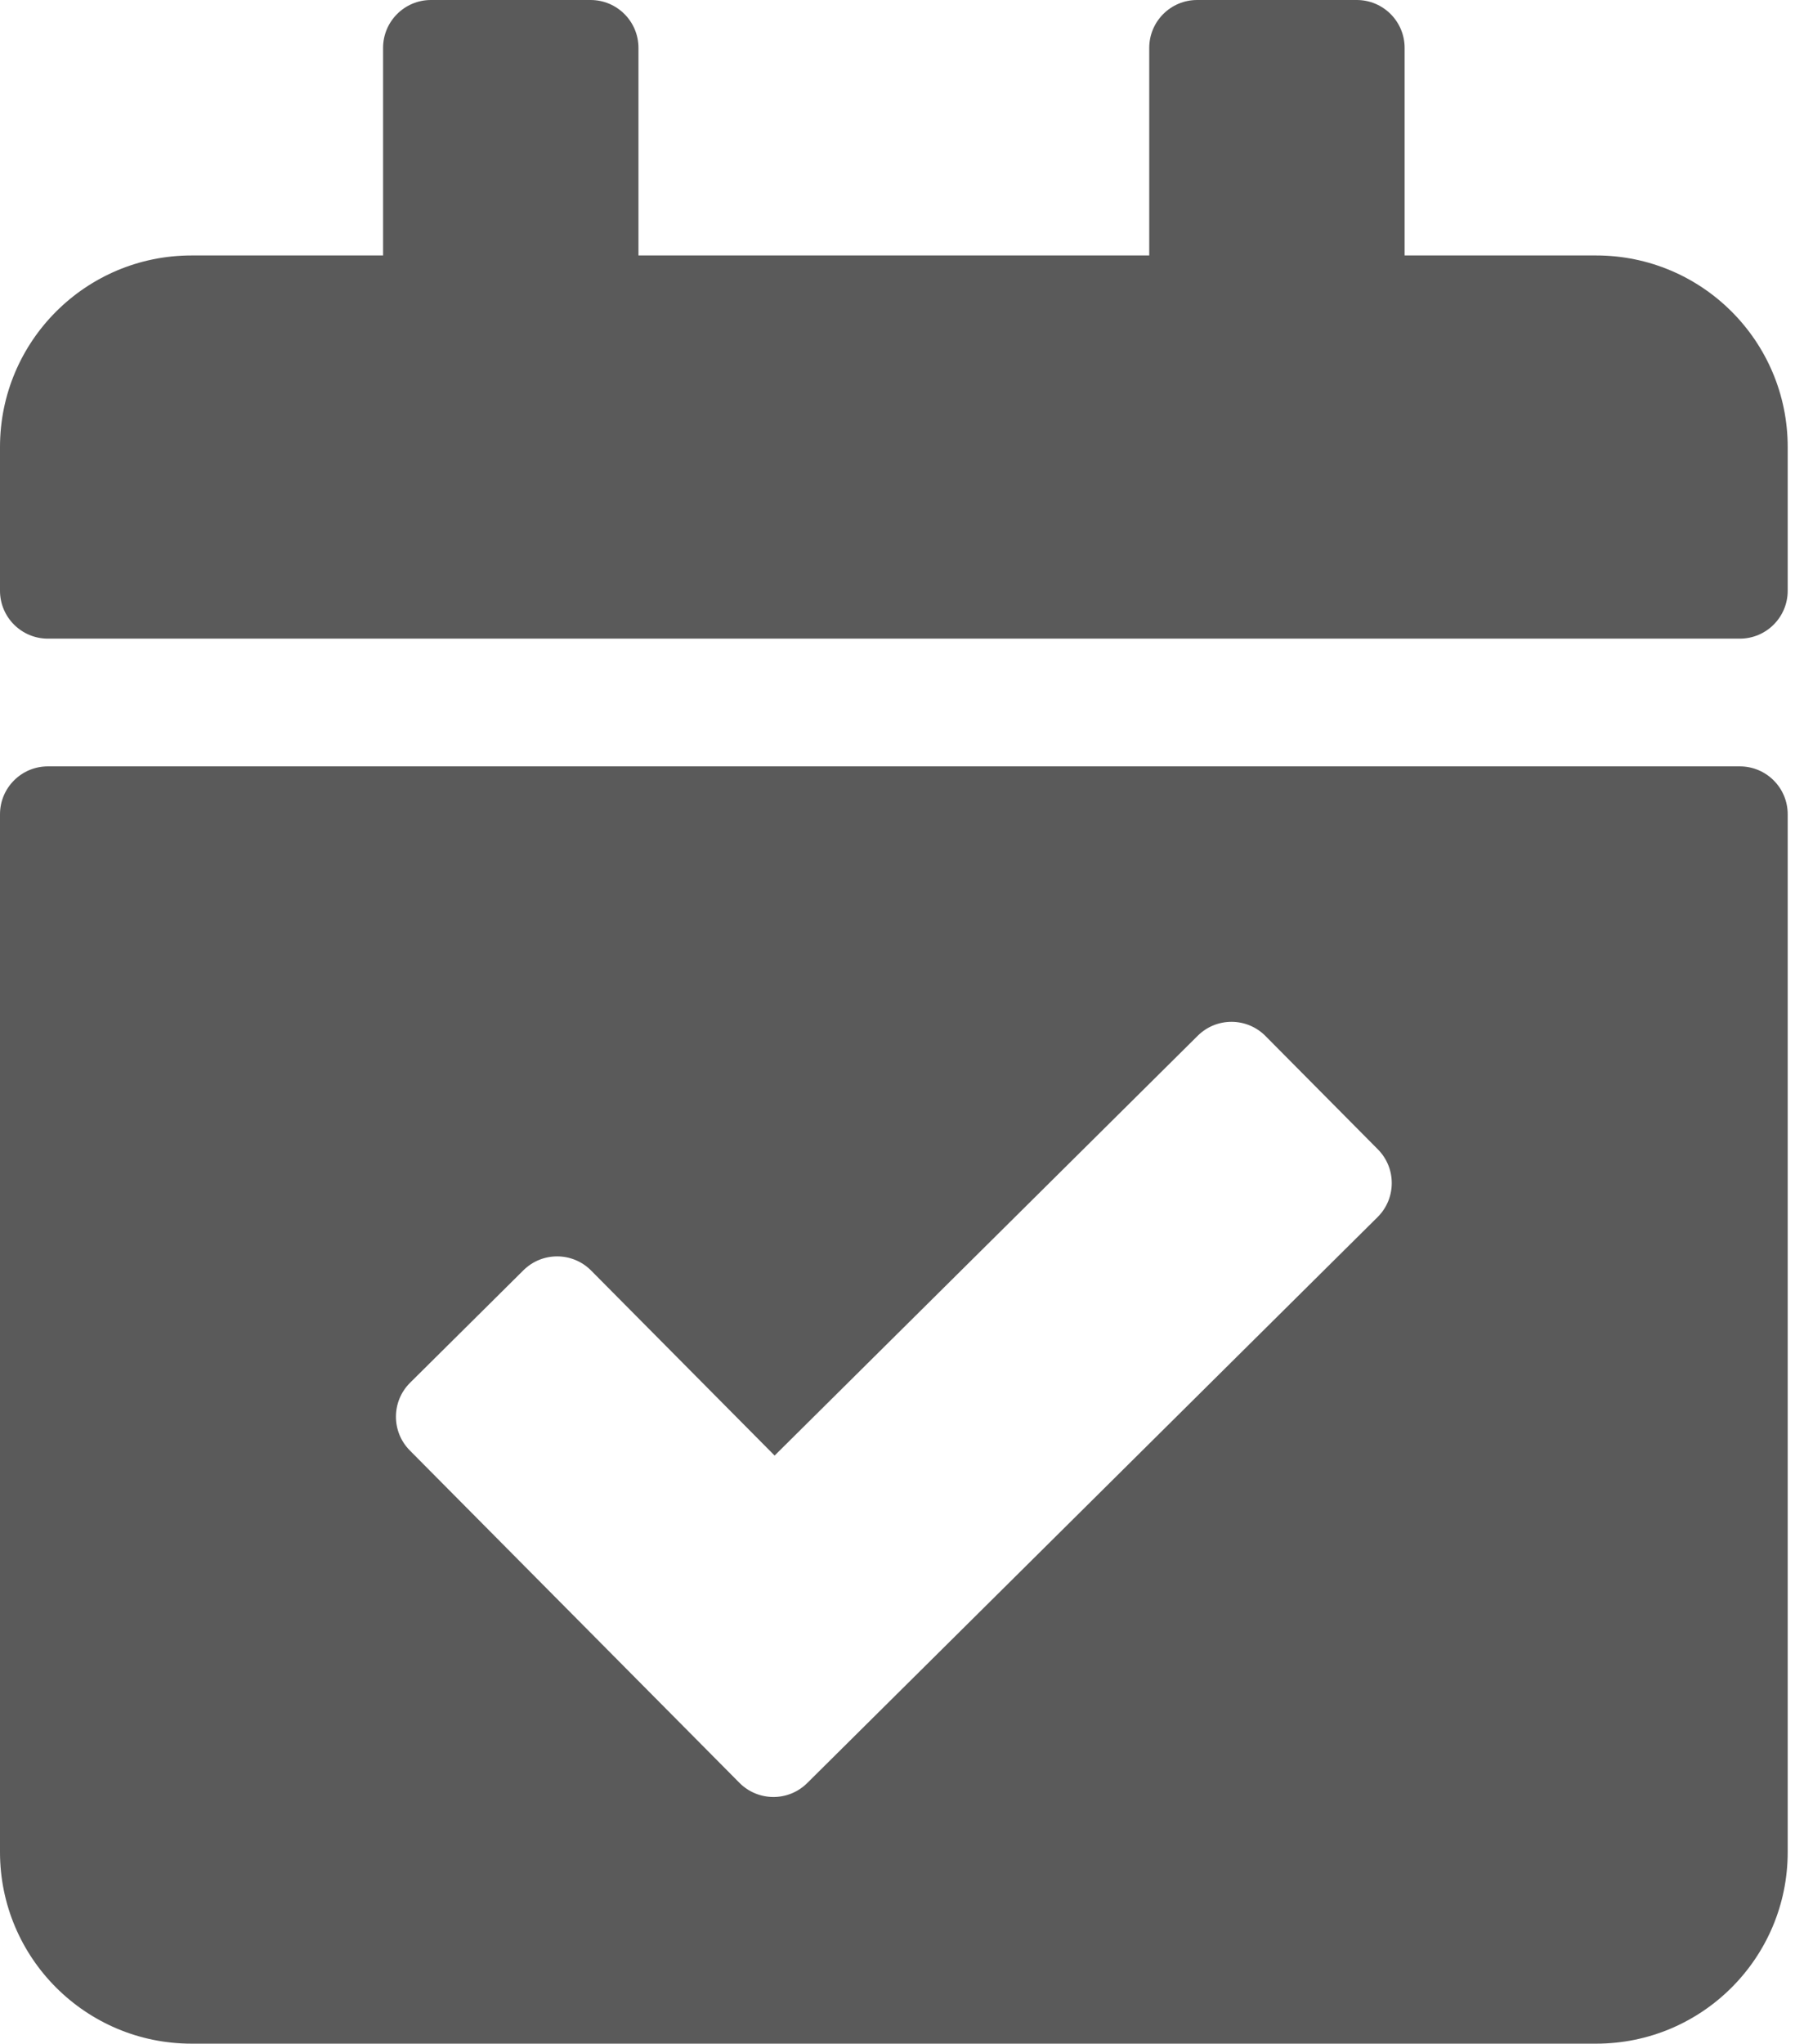 <?xml version="1.0" encoding="UTF-8"?>
<svg width="123px" height="140px" viewBox="0 0 123 140" version="1.1" xmlns="http://www.w3.org/2000/svg" xmlns:xlink="http://www.w3.org/1999/xlink">
    <title>Shape</title>
    <g id="Page-1" stroke="none" stroke-width="1" fill="none" fill-rule="evenodd">
        <g id="Home-Page" transform="translate(-1111, -1271)" fill="#5A5A5A" fill-rule="nonzero">
            <path d="M1230.219,1314.75 L1114.281,1314.75 C1112.469,1314.75 1111,1313.281 1111,1311.469 L1111,1301.625 C1111,1294.376 1116.876,1288.5 1124.125,1288.5 L1137.25,1288.5 L1137.25,1274.281 C1137.25,1272.469 1138.719,1271 1140.531,1271 L1151.469,1271 C1153.281,1271 1154.75,1272.469 1154.75,1274.281 L1154.75,1288.5 L1189.75,1288.5 L1189.75,1274.281 C1189.75,1272.469 1191.219,1271 1193.031,1271 L1203.969,1271 C1205.781,1271 1207.25,1272.469 1207.25,1274.281 L1207.25,1288.5 L1220.375,1288.5 C1227.624,1288.5 1233.5,1294.376 1233.5,1301.625 L1233.5,1311.469 C1233.5,1313.281 1232.031,1314.75 1230.219,1314.75 Z M1114.281,1323.5 L1230.219,1323.5 C1232.031,1323.5 1233.5,1324.969 1233.5,1326.781 L1233.5,1397.875 C1233.5,1405.124 1227.624,1411 1220.375,1411 L1124.125,1411 C1116.876,1411 1111,1405.124 1111,1397.875 L1111,1326.781 C1111,1324.969 1112.469,1323.5 1114.281,1323.5 Z M1205.417,1349.736 L1197.714,1341.97 C1196.438,1340.684 1194.361,1340.675 1193.074,1341.952 L1164.08,1370.713 L1151.507,1358.039 C1150.231,1356.752 1148.153,1356.744 1146.867,1358.02 L1139.102,1365.723 C1137.815,1366.999 1137.807,1369.077 1139.083,1370.363 L1161.669,1393.132 C1162.945,1394.418 1165.023,1394.427 1166.31,1393.151 L1205.398,1354.376 C1206.685,1353.1 1206.693,1351.022 1205.417,1349.736 L1205.417,1349.736 Z" id="Shape"></path>
        </g>
    </g>
</svg>
